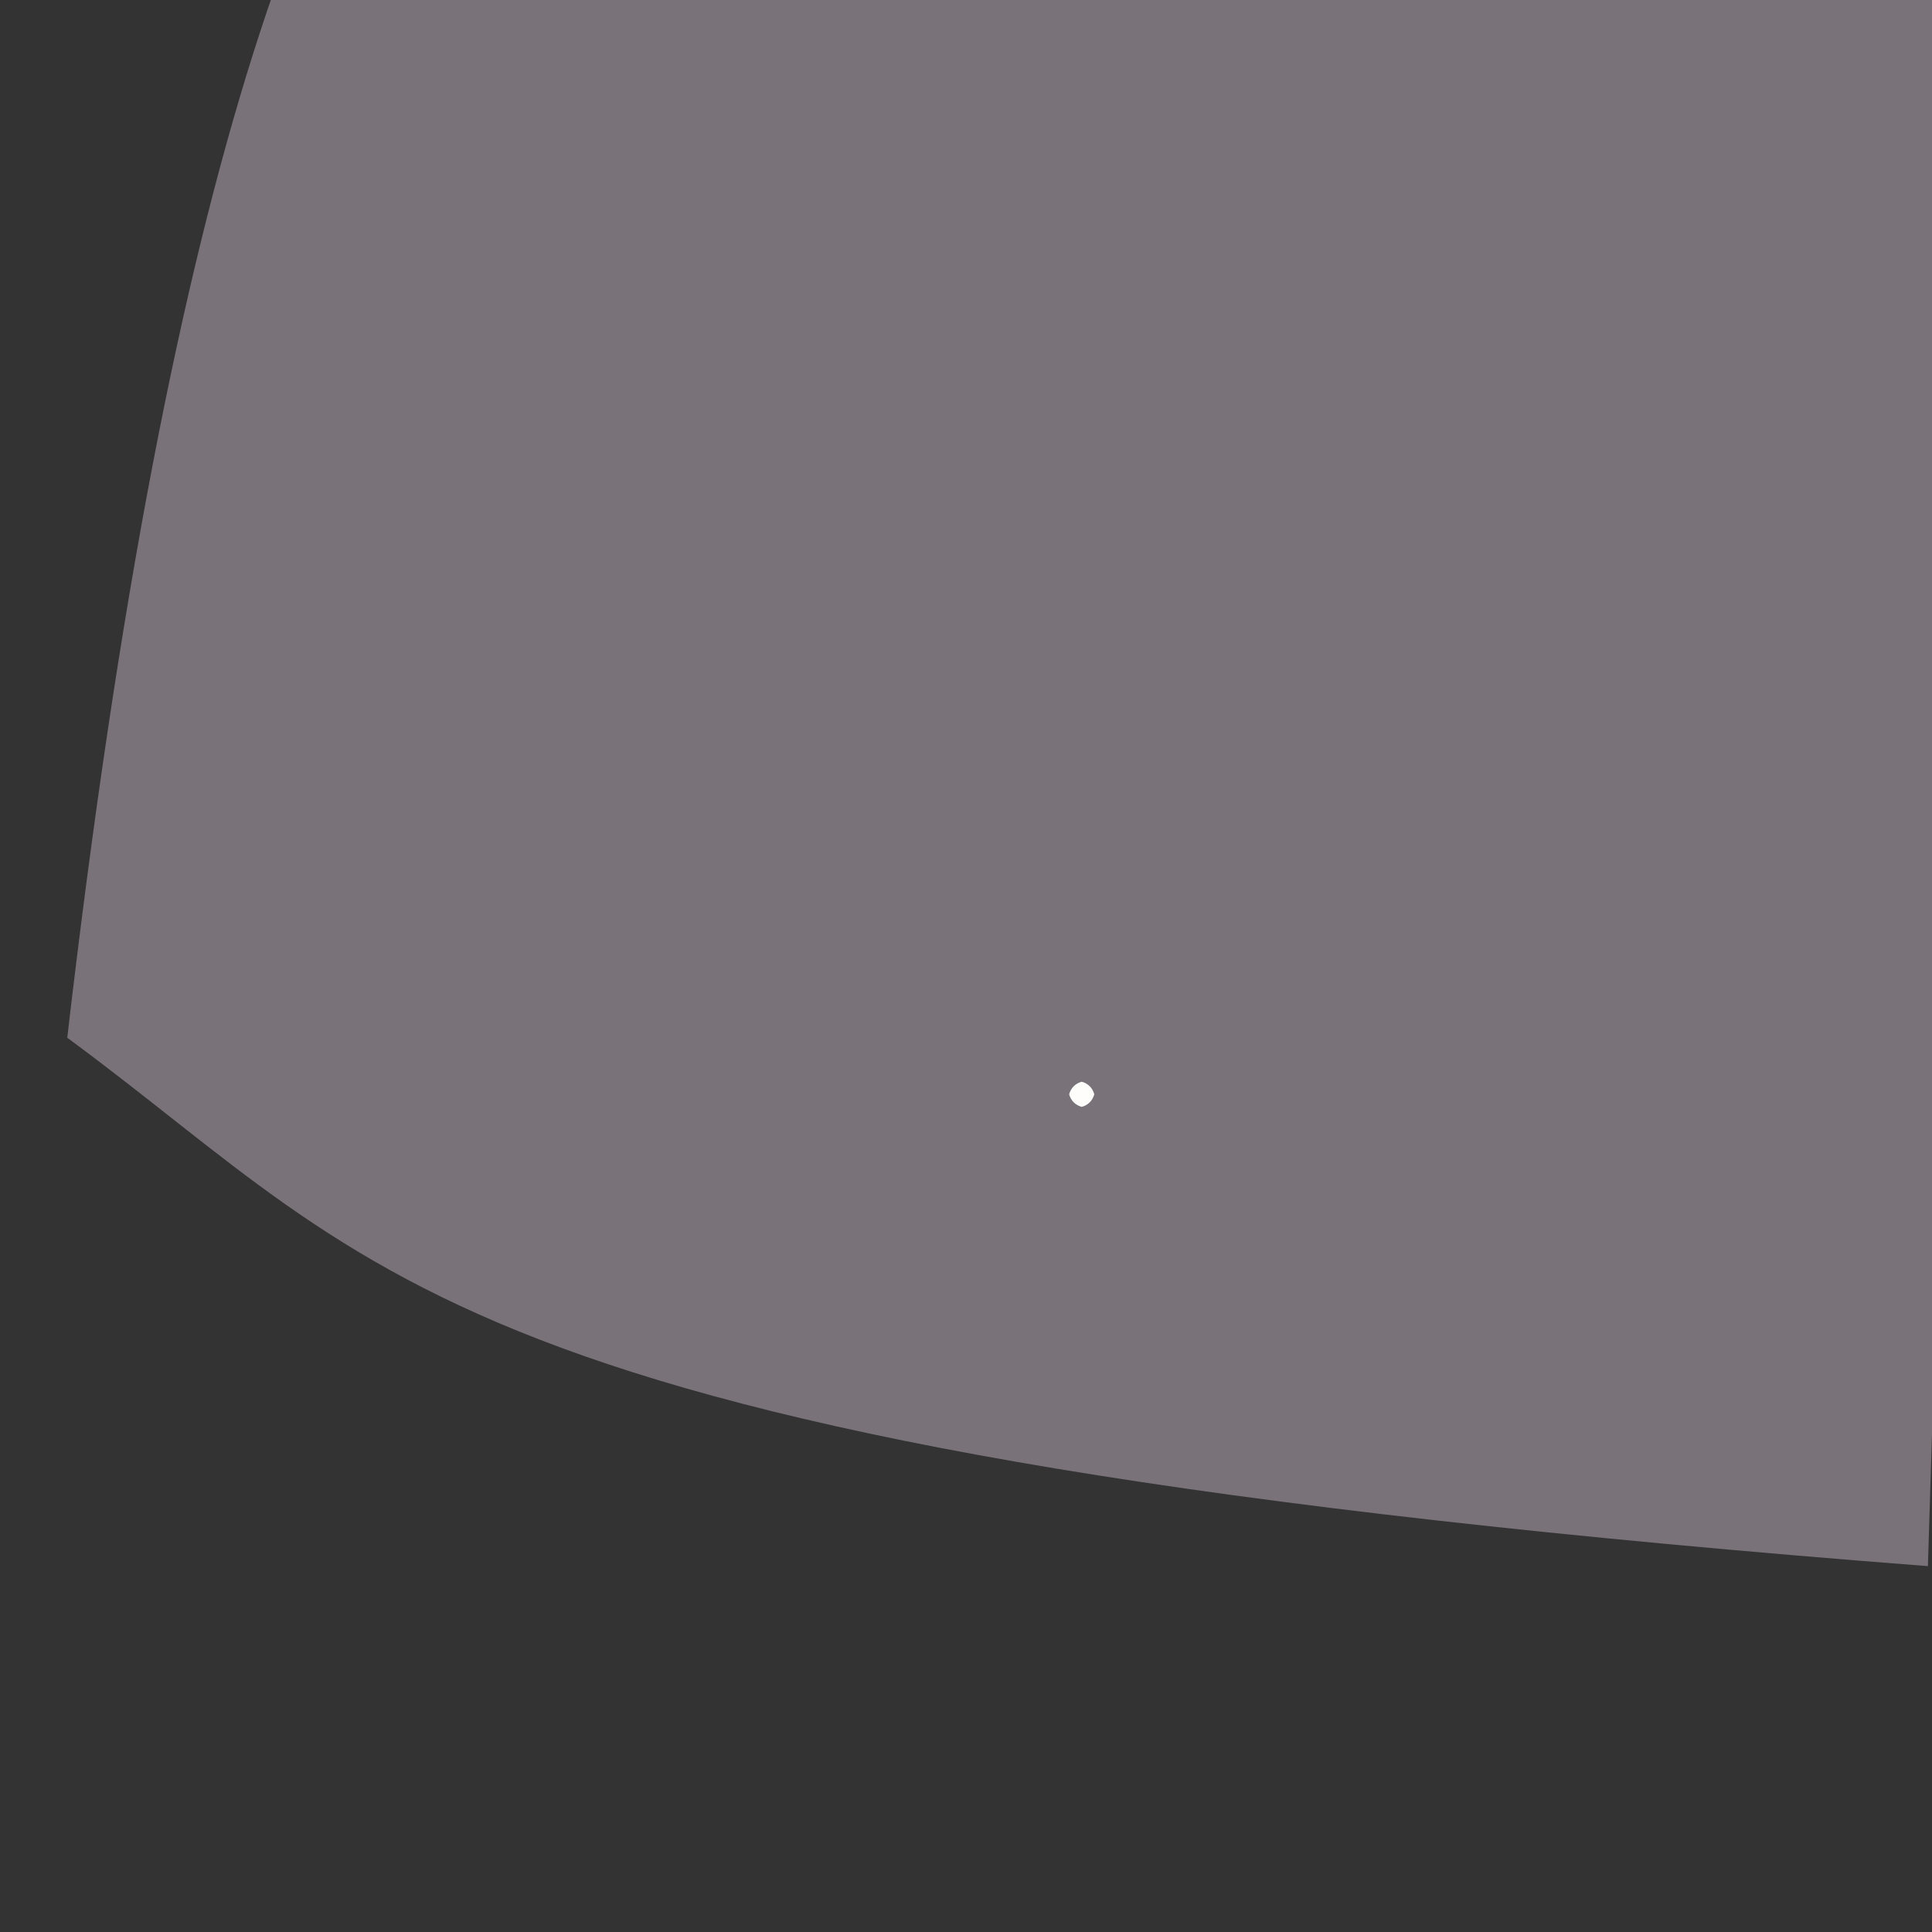<?xml version="1.0" ?>
<svg height="768" version="1.1" width="768" xmlns="http://www.w3.org/2000/svg">
  <rect width="100%" height="100%" fill="#333333" stroke="none"/>
  <defs/>
  <g>
    <path d="M 766.372 622.561 C 176.181 576.962 155.367 507.078 26.733 412.522 C 107.694 -284.192 265.239 -217.738 425.322 -147.957 C 535.857 -14.993 542.951 -14.983 748.355 -12.925 C 776.185 -42.875 787.785 -57.062 766.372 622.561" fill="rgb(121, 114, 121)" opacity="1.0" stroke="rgb(40, 7, 162)" stroke-linecap="round" stroke-linejoin="round" stroke-opacity="0.15" stroke-width="0.0"/>
    <path d="M 435.0 435.0 C 434.33 437.5 432.5 439.33 430.0 440.0 C 427.5 439.33 425.67 437.5 425.0 435.0 C 425.67 432.5 427.5 430.67 430.0 430.0 C 432.5 430.67 434.33 432.5 435.0 435.0" fill="rgb(254, 253, 252)" opacity="1.0" stroke="rgb(148, 223, 127)" stroke-linecap="round" stroke-linejoin="round" stroke-opacity="0.647" stroke-width="0.0"/>
  </g>
</svg>
